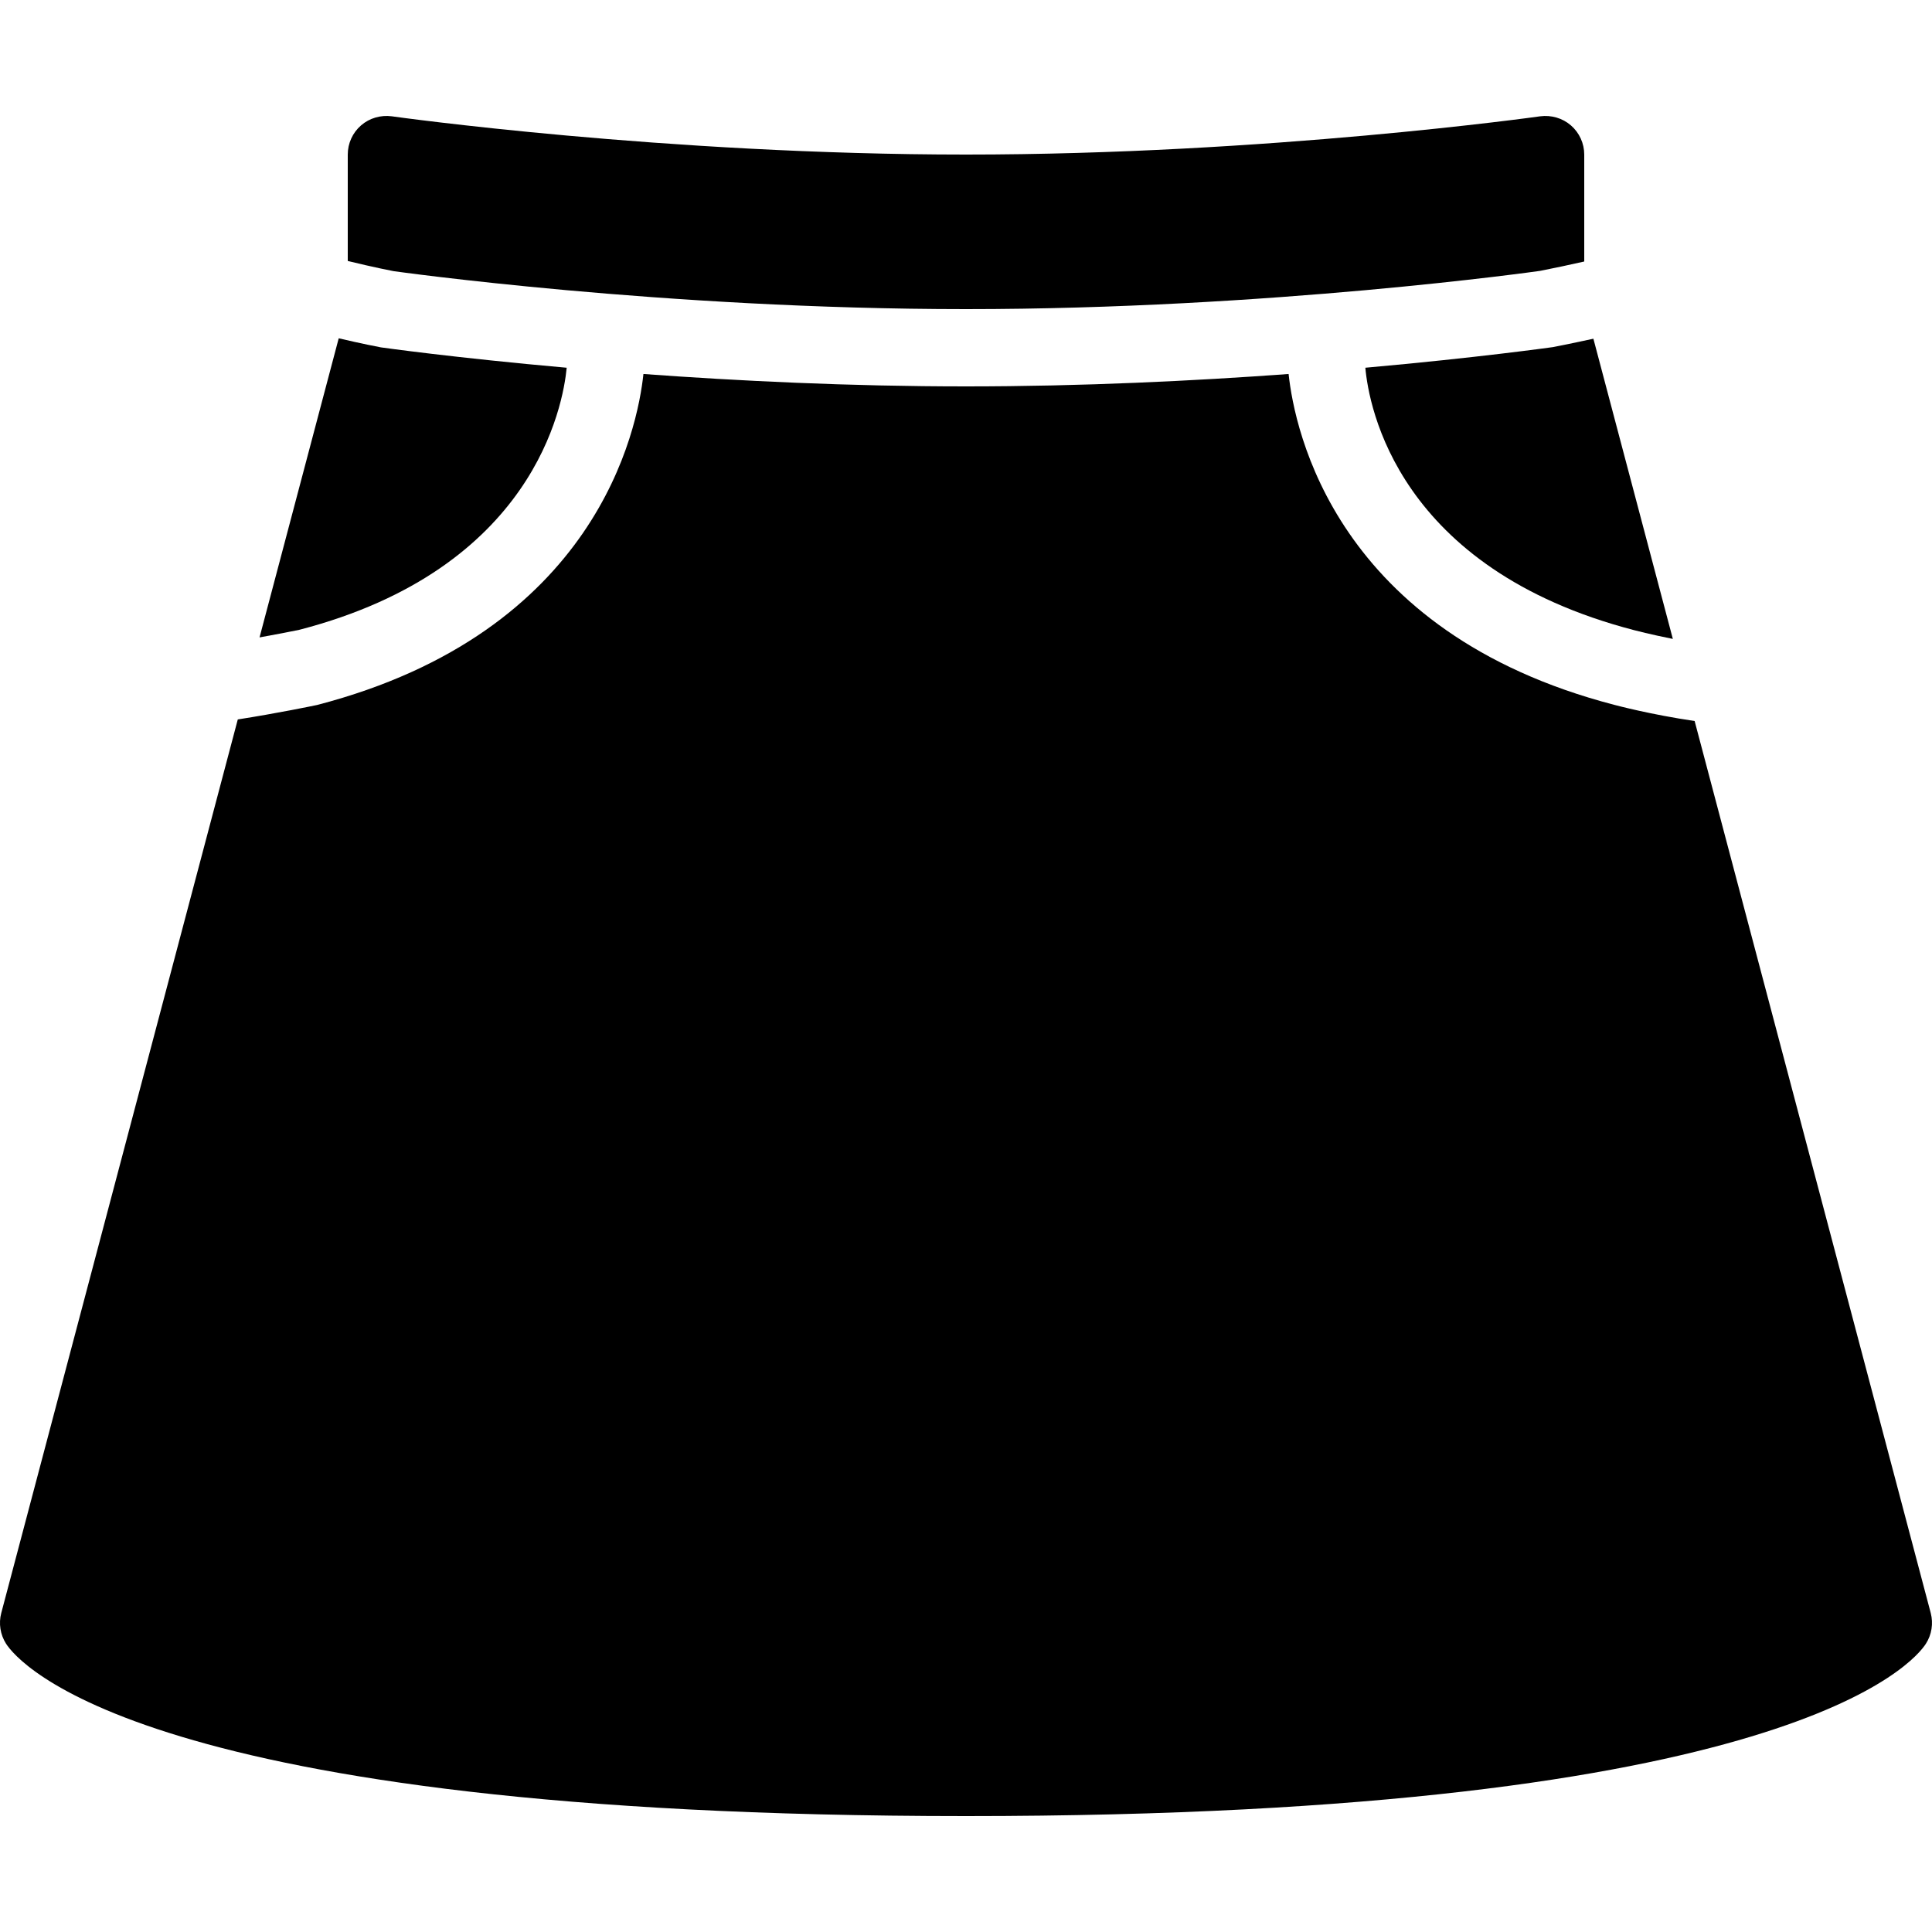<?xml version="1.0" encoding="utf-8"?><!-- Generator: Adobe Illustrator 15.0.0, SVG Export Plug-In . SVG Version: 6.00 Build 0)  --><!DOCTYPE svg PUBLIC "-//W3C//DTD SVG 1.1//EN" "http://www.w3.org/Graphics/SVG/1.1/DTD/svg11.dtd"><svg xmlns="http://www.w3.org/2000/svg" xmlns:xlink="http://www.w3.org/1999/xlink" viewBox="0 0 50 50" width="50px" height="50px"><g><path d="M35.335,9.517c0.089,0.998,0.827,5.197,6.958,6.792c0.013,0.003,0.417,0.11,1,0.226l-2.056-7.769c-0.481,0.105-0.859,0.181-1.047,0.217C40.129,8.991,38.236,9.258,35.335,9.517z"/><path d="M10.184,7.017C10.211,7.02,17.147,8,25,8c7.854,0,14.789-0.98,14.858-0.99C40.202,6.943,40.595,6.859,41,6.768V4c0-0.29-0.126-0.565-0.345-0.755s-0.51-0.272-0.796-0.235C39.79,3.02,32.792,4,25,4S10.21,3.02,10.141,3.01C9.854,2.972,9.563,3.055,9.344,3.245S9,3.71,9,4v2.754C9.674,6.919,10.173,7.015,10.184,7.017z"/><path d="M14.666,9.517C11.773,9.26,9.894,8.995,9.858,8.99C9.8,8.979,9.368,8.897,8.766,8.755l-2.049,7.741c0.429-0.077,0.807-0.15,1.038-0.199C13.817,14.72,14.572,10.5,14.666,9.517z"/><path d="M49.967,41.744l-6.11-23.084c-1.145-0.169-2.019-0.403-2.077-0.418c-7.228-1.88-8.278-7.127-8.431-8.563C30.915,9.857,28.025,10,25,10c-3.026,0-5.917-0.143-8.348-0.321c-0.153,1.436-1.206,6.683-8.442,8.565c-0.092,0.02-1.026,0.214-2.056,0.375L0.033,41.744c-0.072,0.271-0.026,0.561,0.125,0.797C0.452,42.997,3.643,47,25,47s24.548-4.003,24.841-4.459C49.993,42.305,50.038,42.016,49.967,41.744z"/></g></svg>